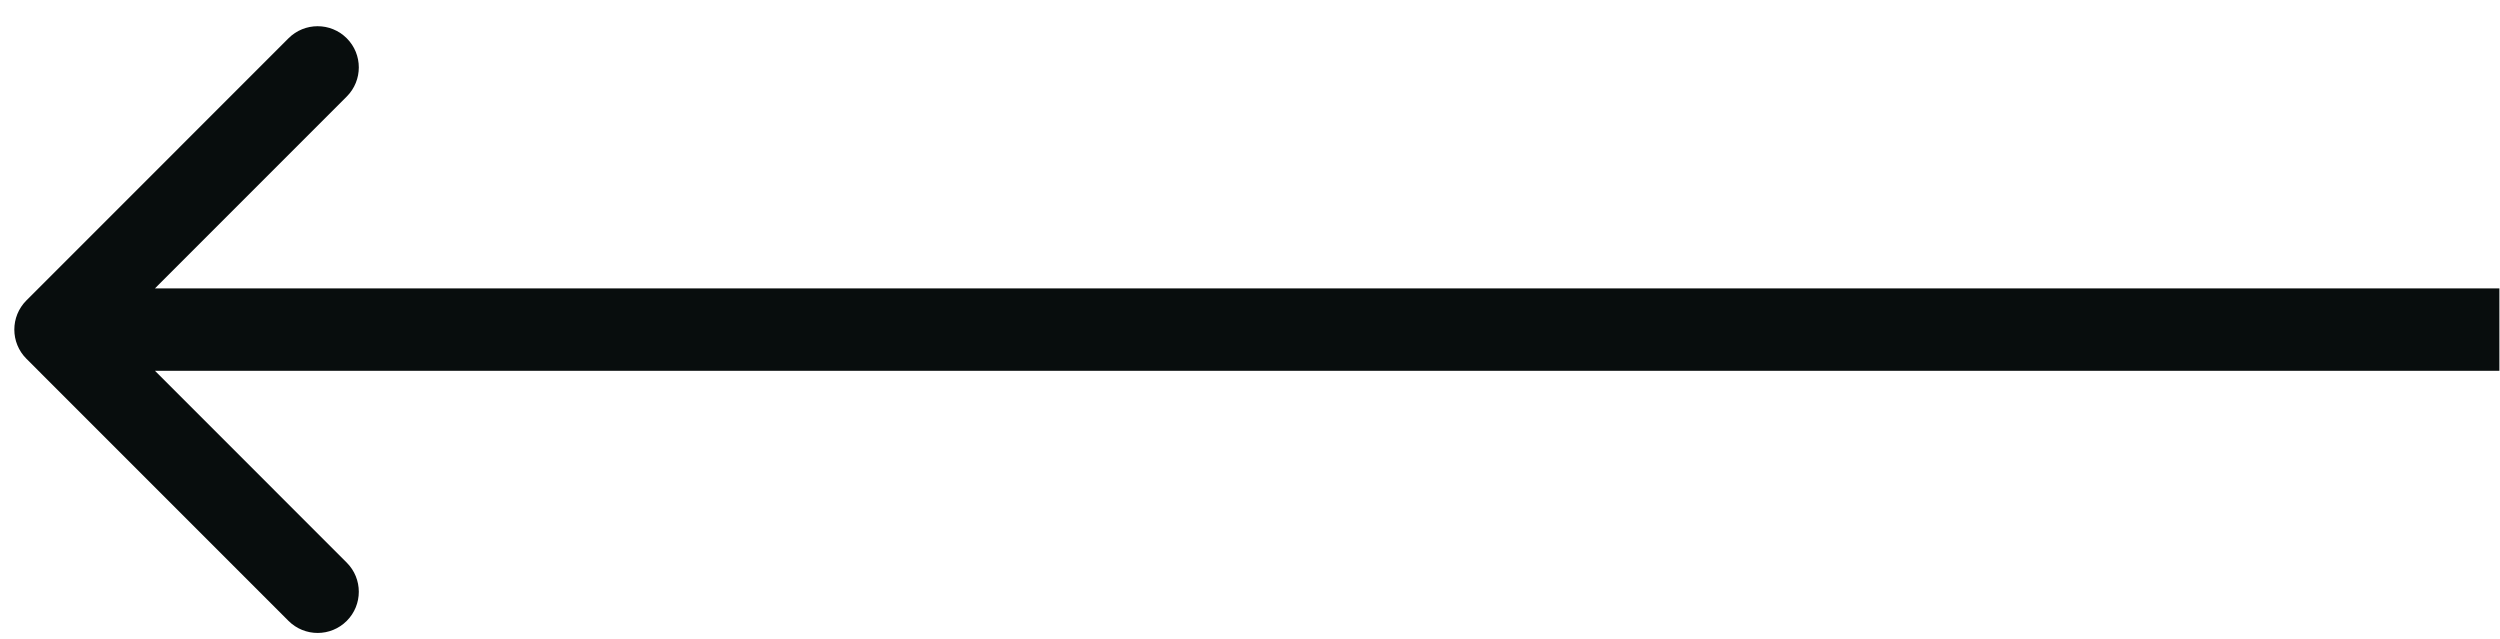 <svg width="90" height="23" viewBox="0 0 90 23" fill="none" xmlns="http://www.w3.org/2000/svg">
<path fill-rule="evenodd" clip-rule="evenodd" d="M10.386 1.378L0.95 10.816C0.371 11.396 0.371 12.335 0.95 12.914L10.386 22.352C10.966 22.931 11.904 22.931 12.483 22.352C13.062 21.773 13.062 20.834 12.483 20.255L5.578 13.348H89.978L89.978 10.382H5.578L12.483 3.475C13.062 2.896 13.062 1.957 12.483 1.378C11.904 0.799 10.966 0.799 10.386 1.378Z" fill="#080D0D"/>
</svg>
